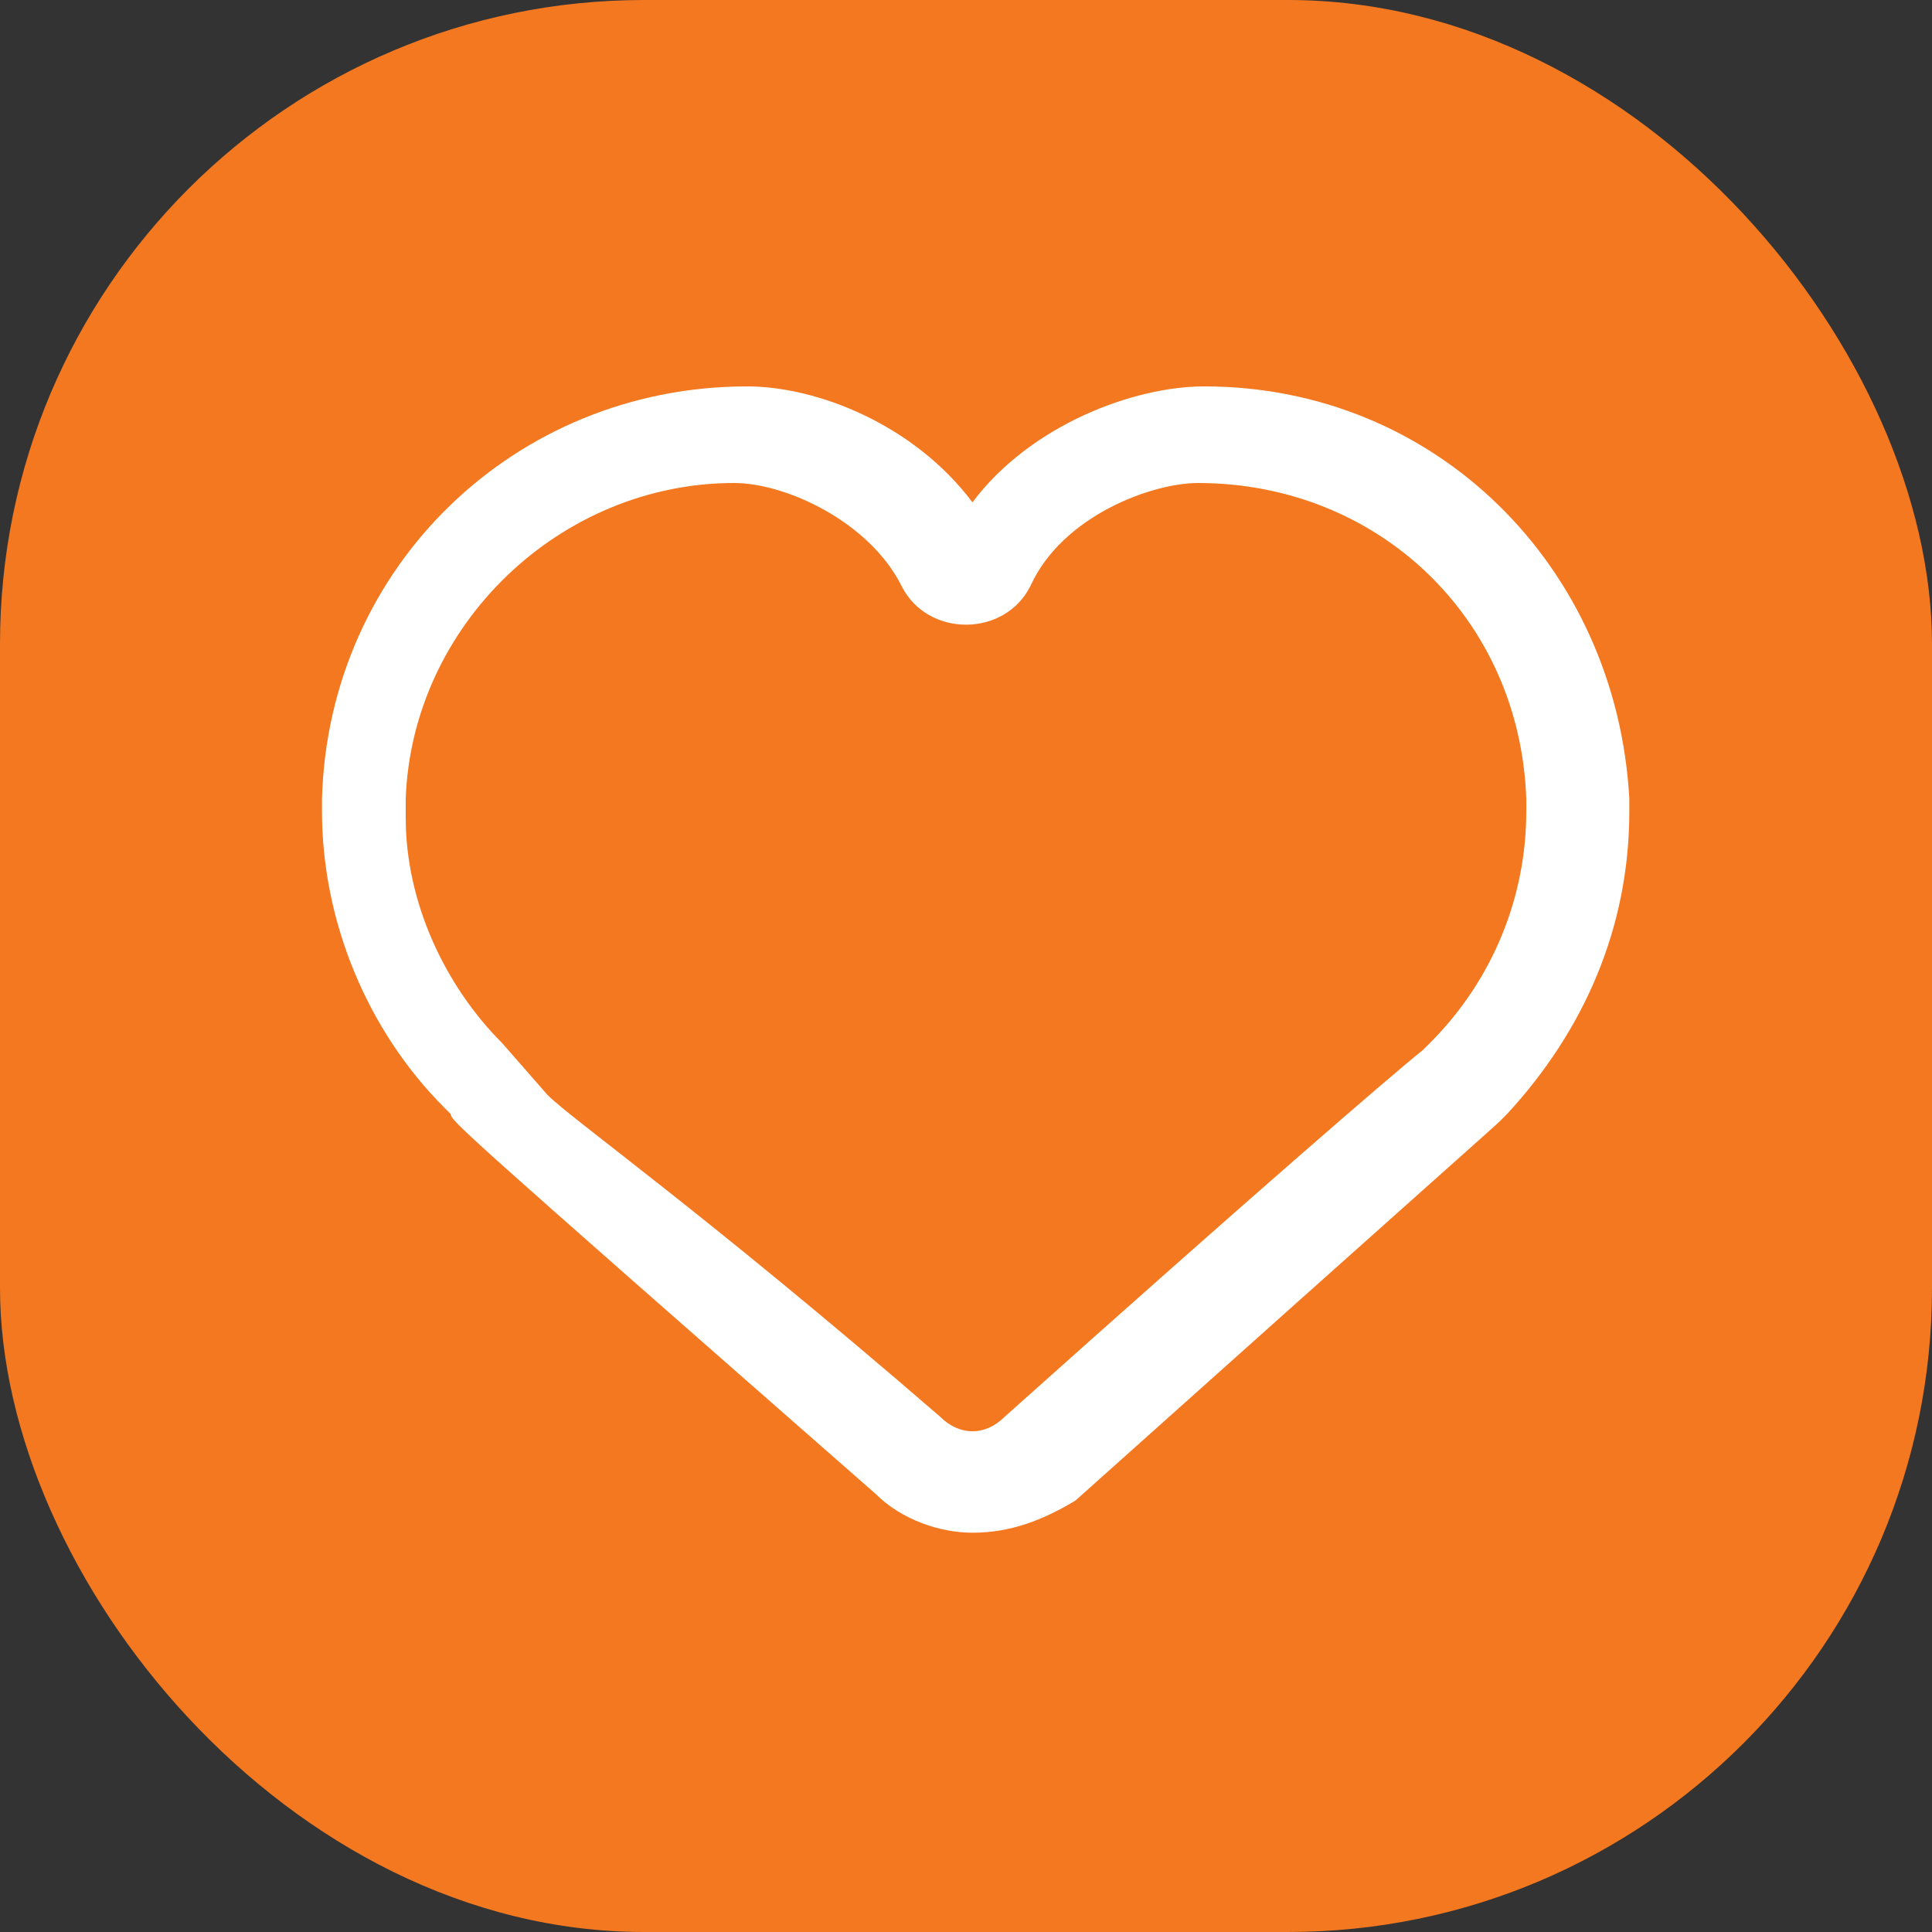 <svg width="30" height="30" viewBox="0 0 30 30" fill="none" xmlns="http://www.w3.org/2000/svg">
<rect x="0" y="0" width="30" height="30" fill="#333333" stroke="none"/>
<rect width="30" height="30" rx="10" fill="#F47820"/>
<path d="M15.1 23.8C14.6 23.8 14 23.6 13.6 23.2C7.1 17.5 7 17.4 7 17.3L6.9 17.2C5.7 16 5 14.3 5 12.6V12.4C5.1 8.8 8 6 11.6 6C12.7 6 14.2 6.6 15.1 7.8C16 6.6 17.6 6 18.7 6C22.3 6 25.1 8.8 25.3 12.4V12.6C25.3 14.4 24.6 16 23.4 17.3L23.3 17.4C23.2 17.5 22.4 18.2 16.7 23.3C16.2 23.6 15.7 23.8 15.1 23.8ZM8.5 17C8.9 17.4 10.9 18.8 14.6 22C14.9 22.3 15.3 22.3 15.6 22C19.4 18.6 21.6 16.7 22.1 16.3L22.2 16.2C23.2 15.2 23.7 13.9 23.7 12.6V12.4C23.6 9.6 21.4 7.5 18.6 7.5C17.9 7.5 16.5 8 16 9.1C15.8 9.5 15.4 9.7 15 9.7C14.6 9.7 14.2 9.5 14 9.1C13.5 8.1 12.2 7.5 11.4 7.5C8.7 7.5 6.4 9.7 6.3 12.4V12.7C6.3 14 6.9 15.3 7.8 16.2L8.5 17Z" fill="white"/>
</svg>
